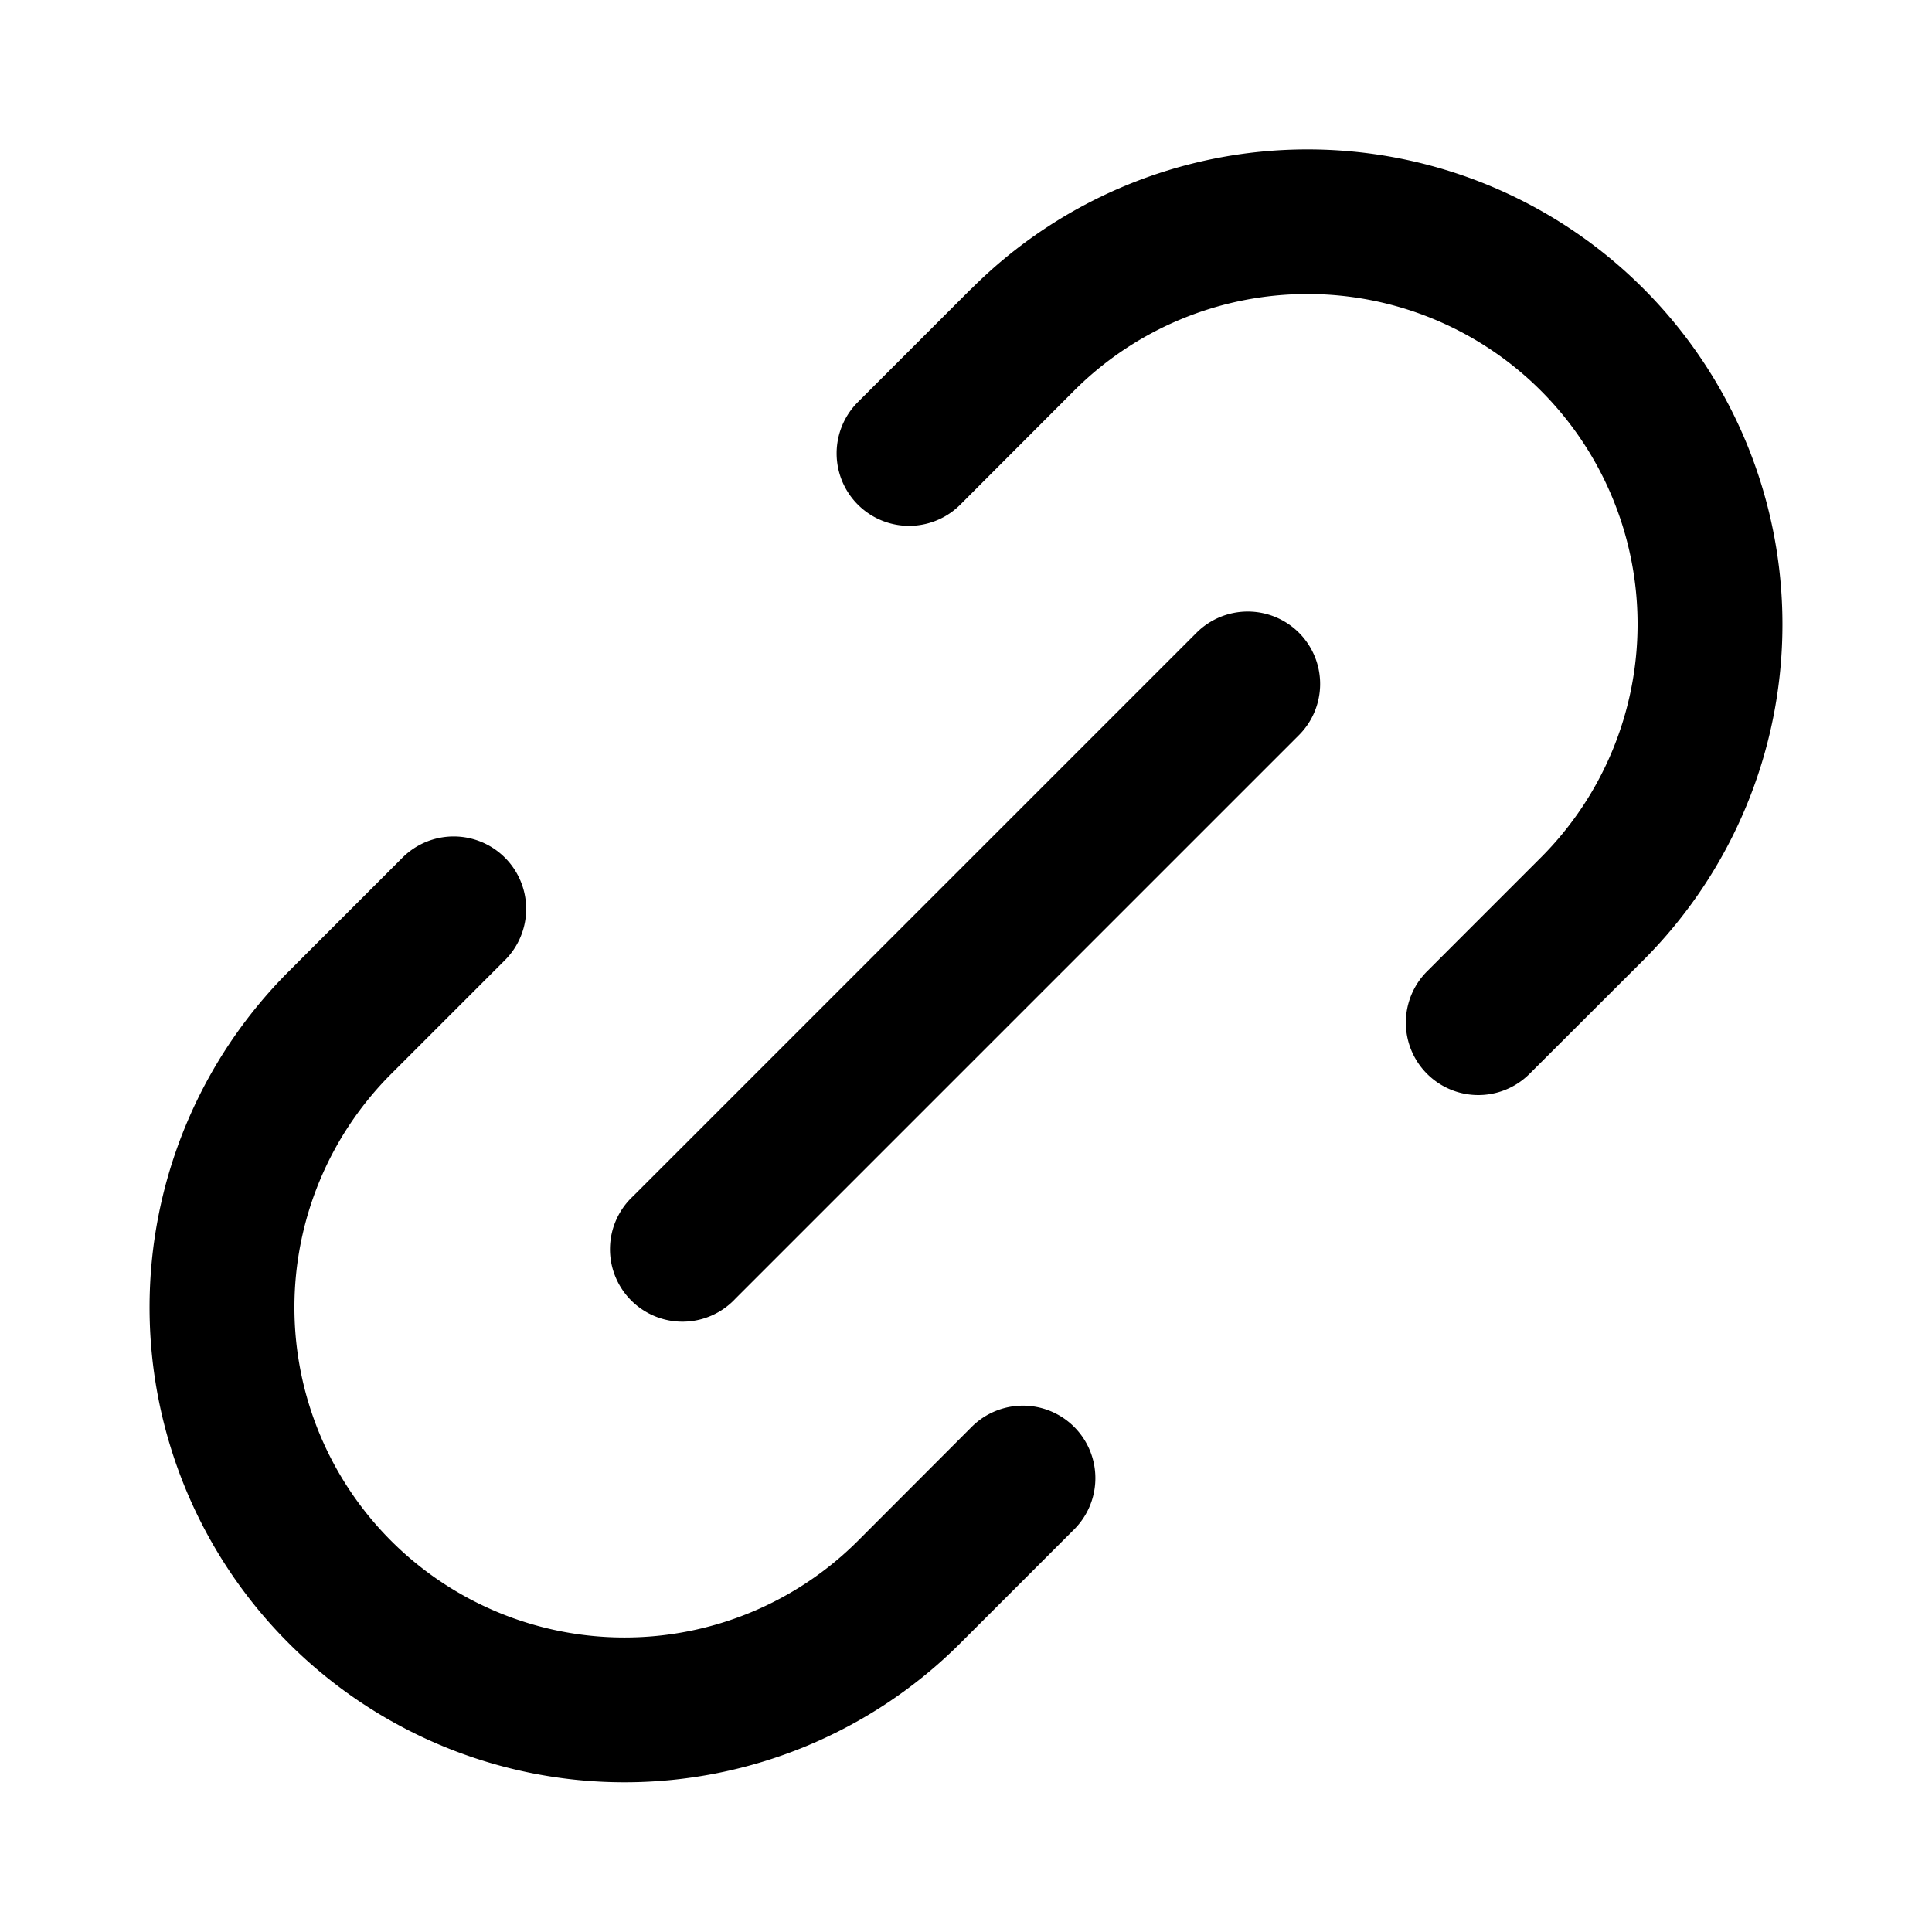 <svg xmlns="http://www.w3.org/2000/svg" fill="currentColor" viewBox="0 0 12 12">
    <path  fill-rule="evenodd" d="M6.035 1.792a2.95 2.95 0 1 1 4.172 4.172L9.5 6.67a.45.45 0 0 1-.636-.637l.707-.707a2.05 2.05 0 1 0-2.9-2.899l-.706.707a.45.45 0 1 1-.637-.636l.707-.707ZM8.068 3.93a.45.45 0 0 1 0 .636l-3.5 3.5a.45.45 0 1 1-.636-.636l3.5-3.5a.45.45 0 0 1 .636 0ZM3.136 5.327a.45.45 0 0 1 0 .637l-.707.707a2.05 2.05 0 0 0 2.9 2.899l.706-.707a.45.45 0 1 1 .637.636l-.707.707a2.95 2.95 0 1 1-4.172-4.172l.707-.707a.45.45 0 0 1 .636 0Z" clip-rule="evenodd"/>
</svg>
